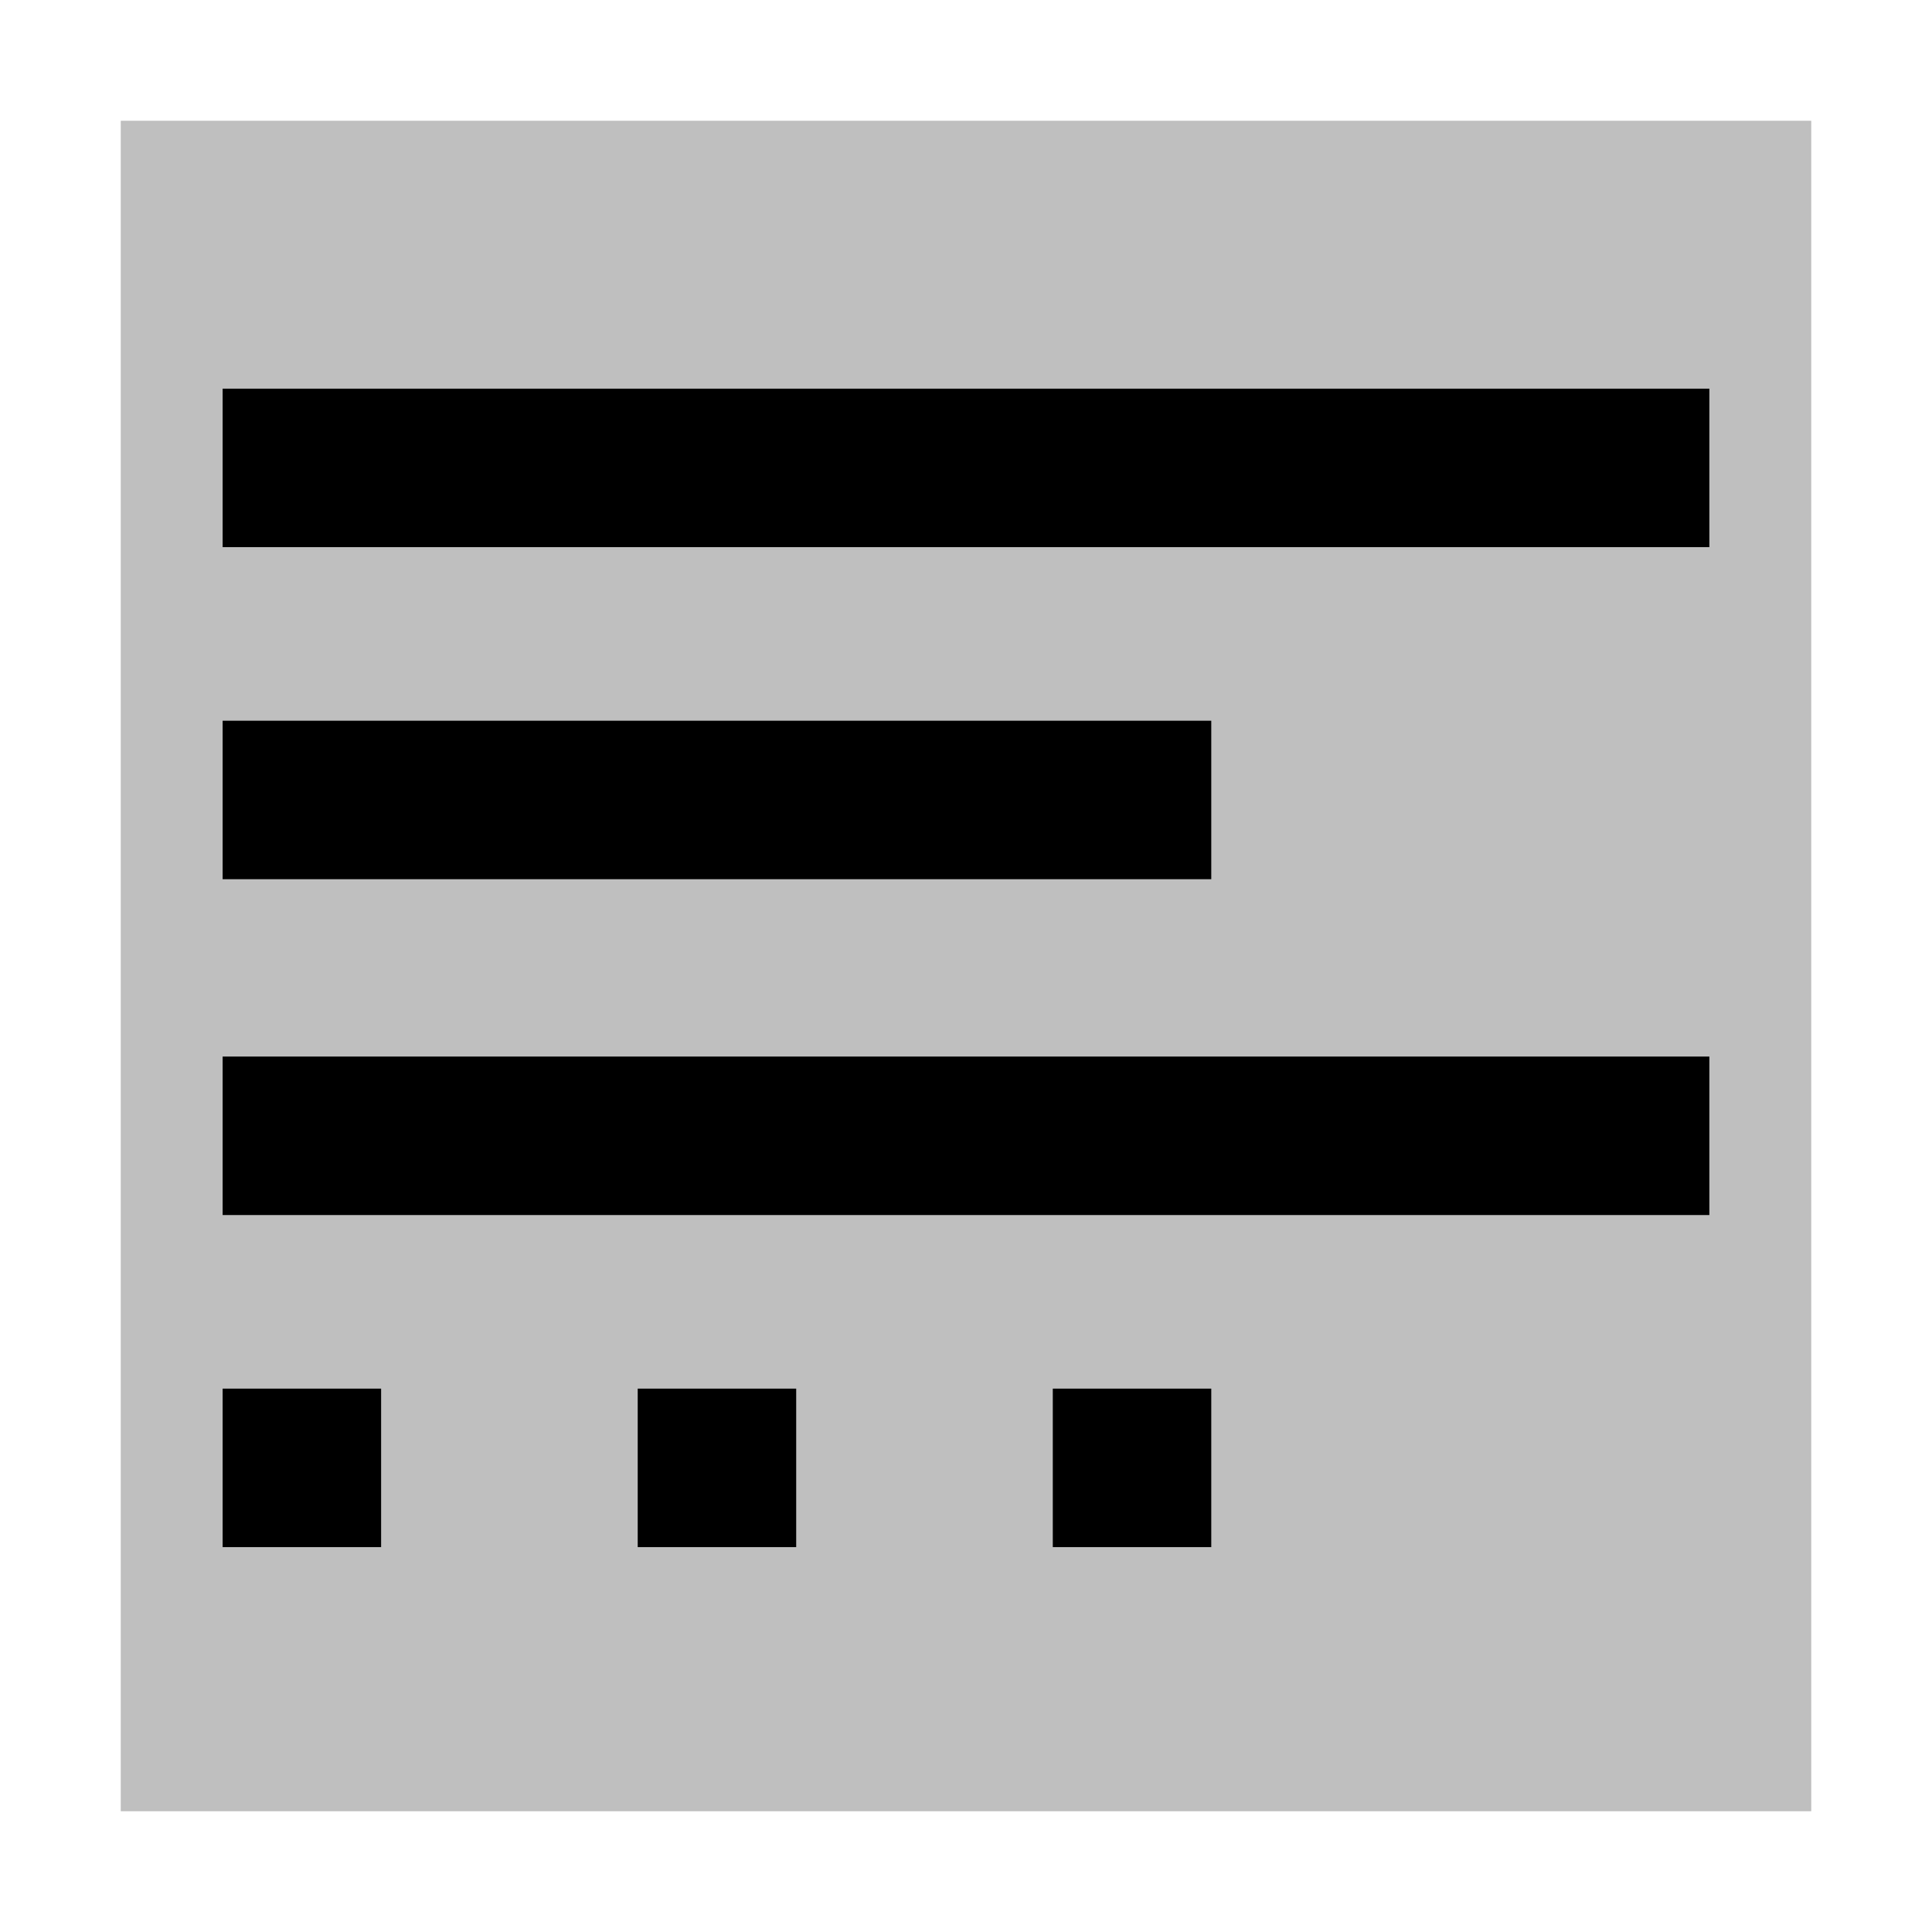 <svg xmlns="http://www.w3.org/2000/svg" id="export" viewBox="0 0 512 512">
  <defs>
    <style>
      .cls-2{fill:currentColor}
    </style>
  </defs>
  <rect width="448" height="448" x="32" y="32" fill="currentColor" opacity=".25"/>
  <rect width="394" height="42" x="59" y="103" class="cls-2"/>
  <rect width="262" height="42" x="59" y="191" class="cls-2"/>
  <rect width="394" height="42" x="59" y="280" class="cls-2"/>
  <rect width="42" height="42" x="59" y="368" class="cls-2"/>
  <rect width="42" height="42" x="279" y="368" class="cls-2"/>
  <rect width="42" height="42" x="169" y="368" class="cls-2"/>
</svg>
